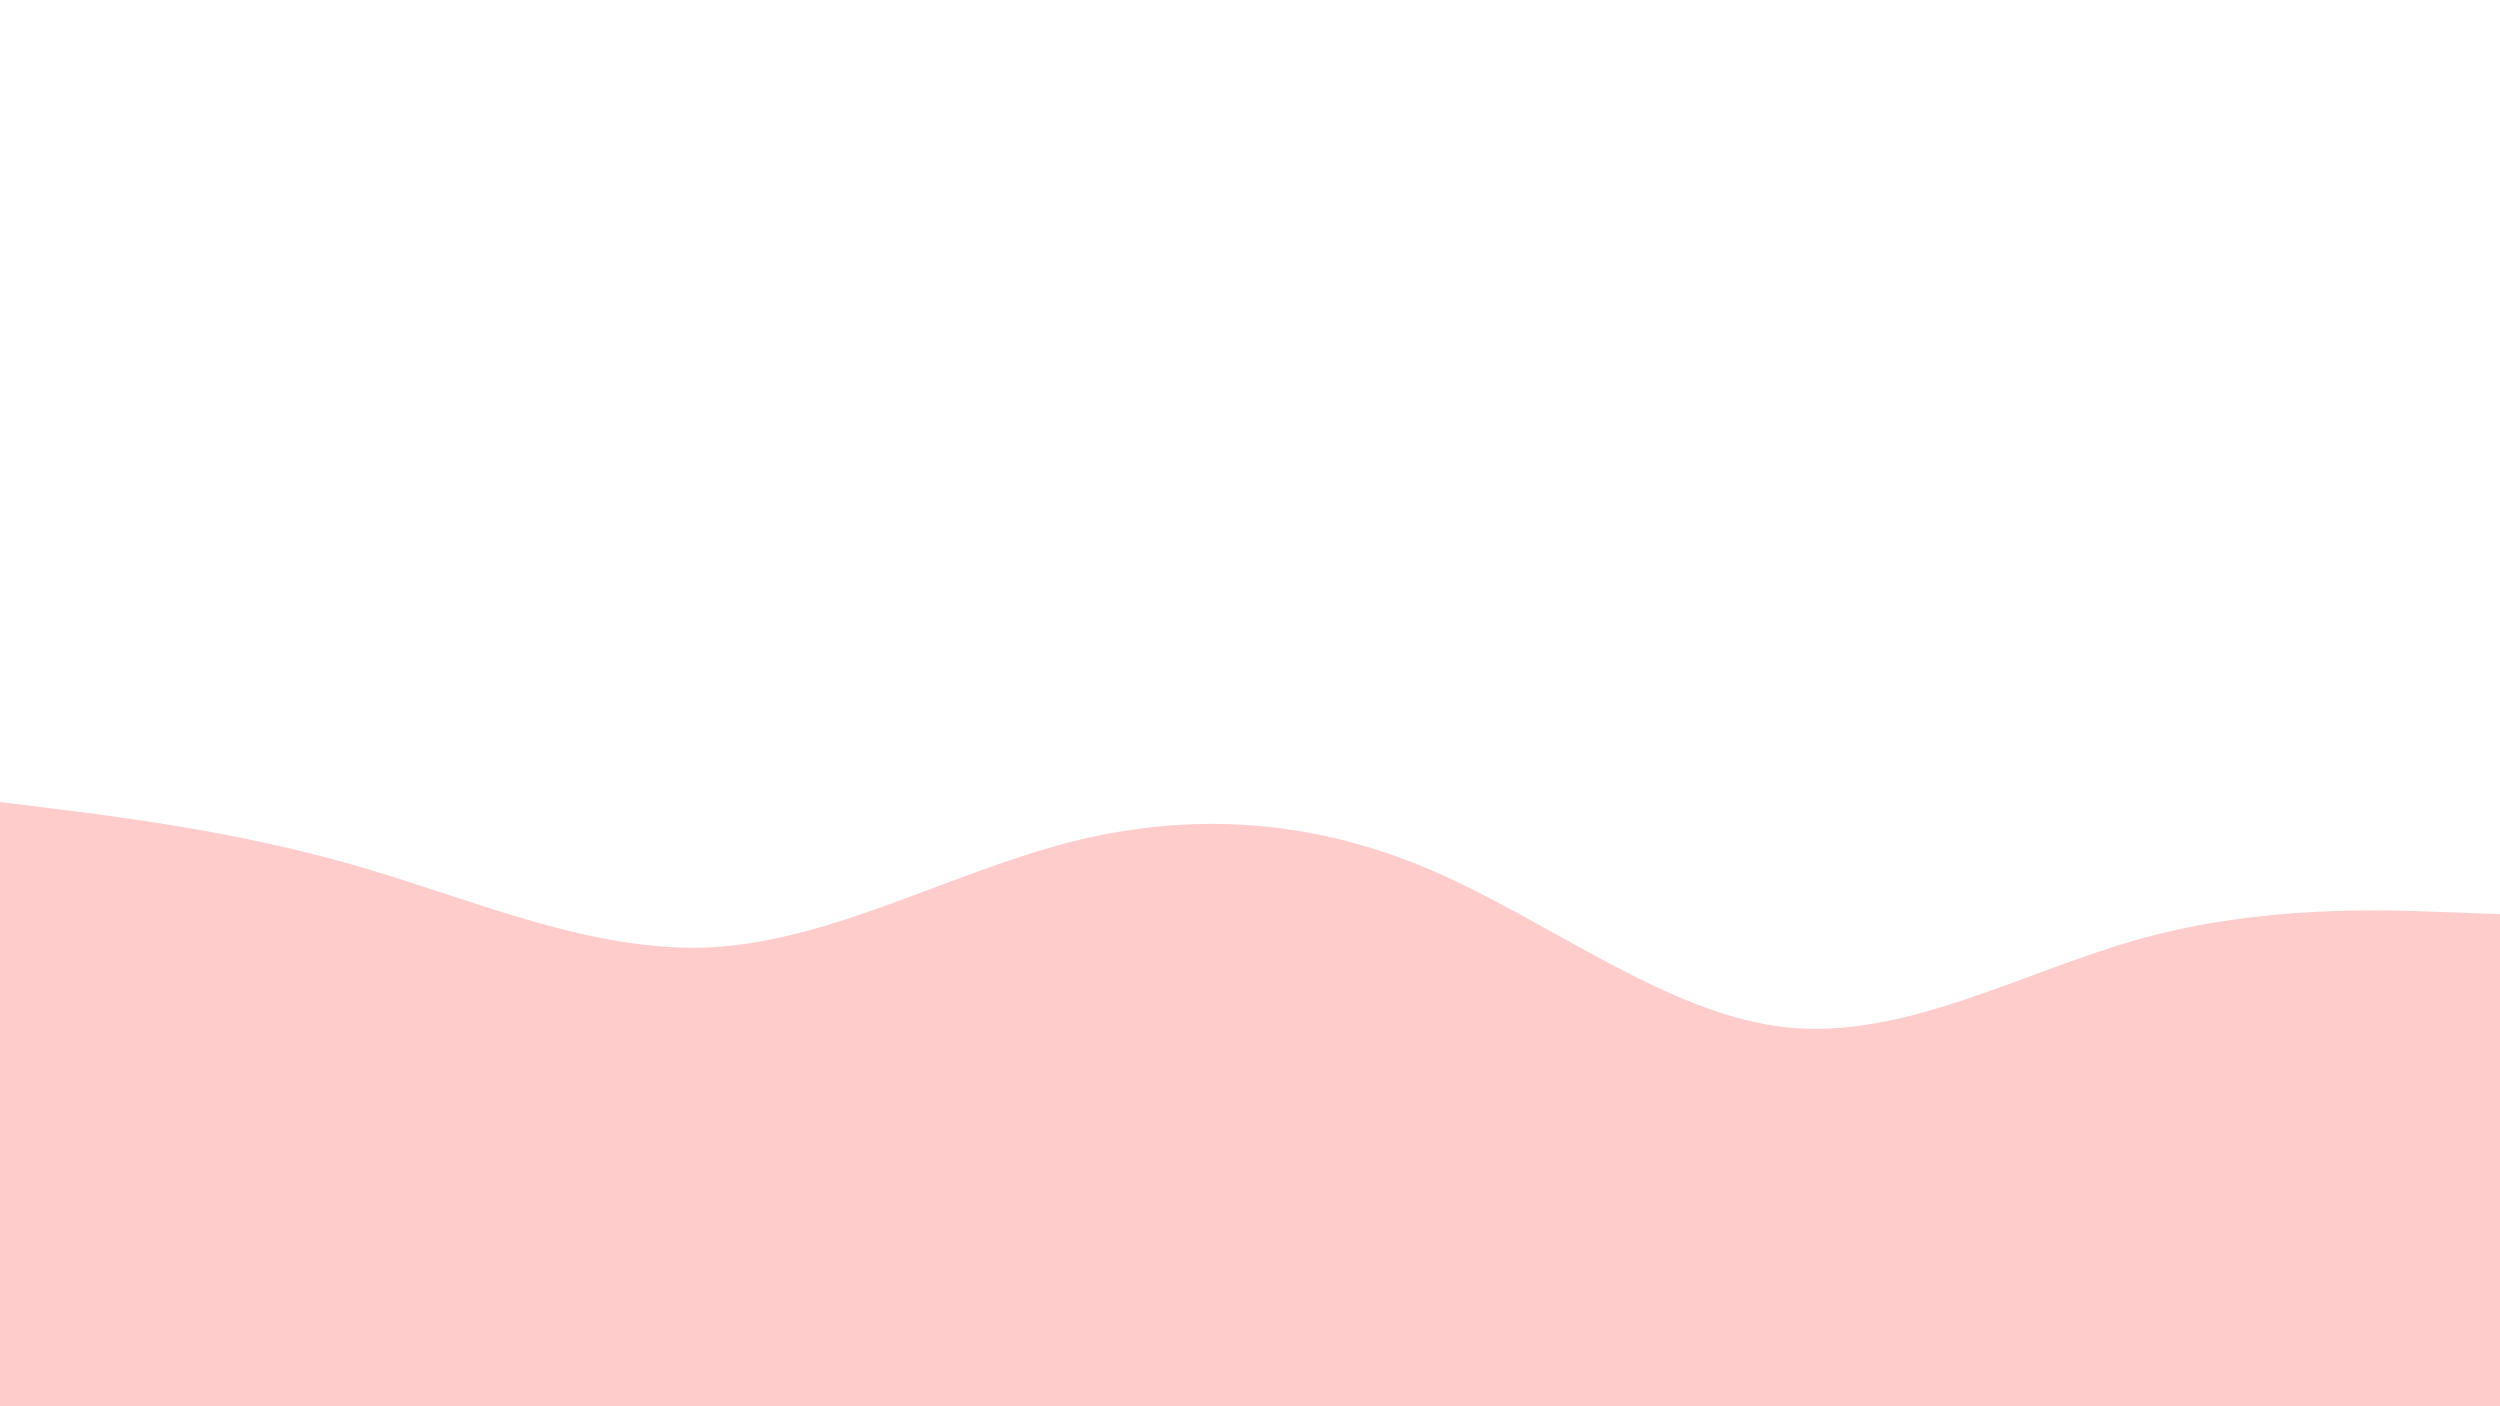 <svg id="visual" viewBox="0 0 960 540" width="960" height="540" xmlns="http://www.w3.org/2000/svg" xmlns:xlink="http://www.w3.org/1999/xlink" version="1.1">
    <rect x="0" y="0" width="960" height="540" fill="none"></rect>
    <path d="M0 308L22.8 310.8C45.7 313.7 91.3 319.3 137 332.5C182.7 345.7 228.3 366.3 274 363.7C319.7 361 365.3 335 411.2 323.3C457 311.7 503 314.3 548.8 333.8C594.7 353.3 640.3 389.7 686 394.5C731.7 399.3 777.3 372.7 823 360.2C868.7 347.7 914.3 349.3 937.2 350.2L960 351L960 541L937.2 541C914.3 541 868.7 541 823 541C777.3 541 731.7 541 686 541C640.3 541 594.7 541 548.8 541C503 541 457 541 411.2 541C365.3 541 319.7 541 274 541C228.3 541 182.7 541 137 541C91.3 541 45.7 541 22.8 541L0 541Z" fill="#ff0000" opacity="0.2" stroke-linecap="round" stroke-linejoin="miter"></path>
</svg>
